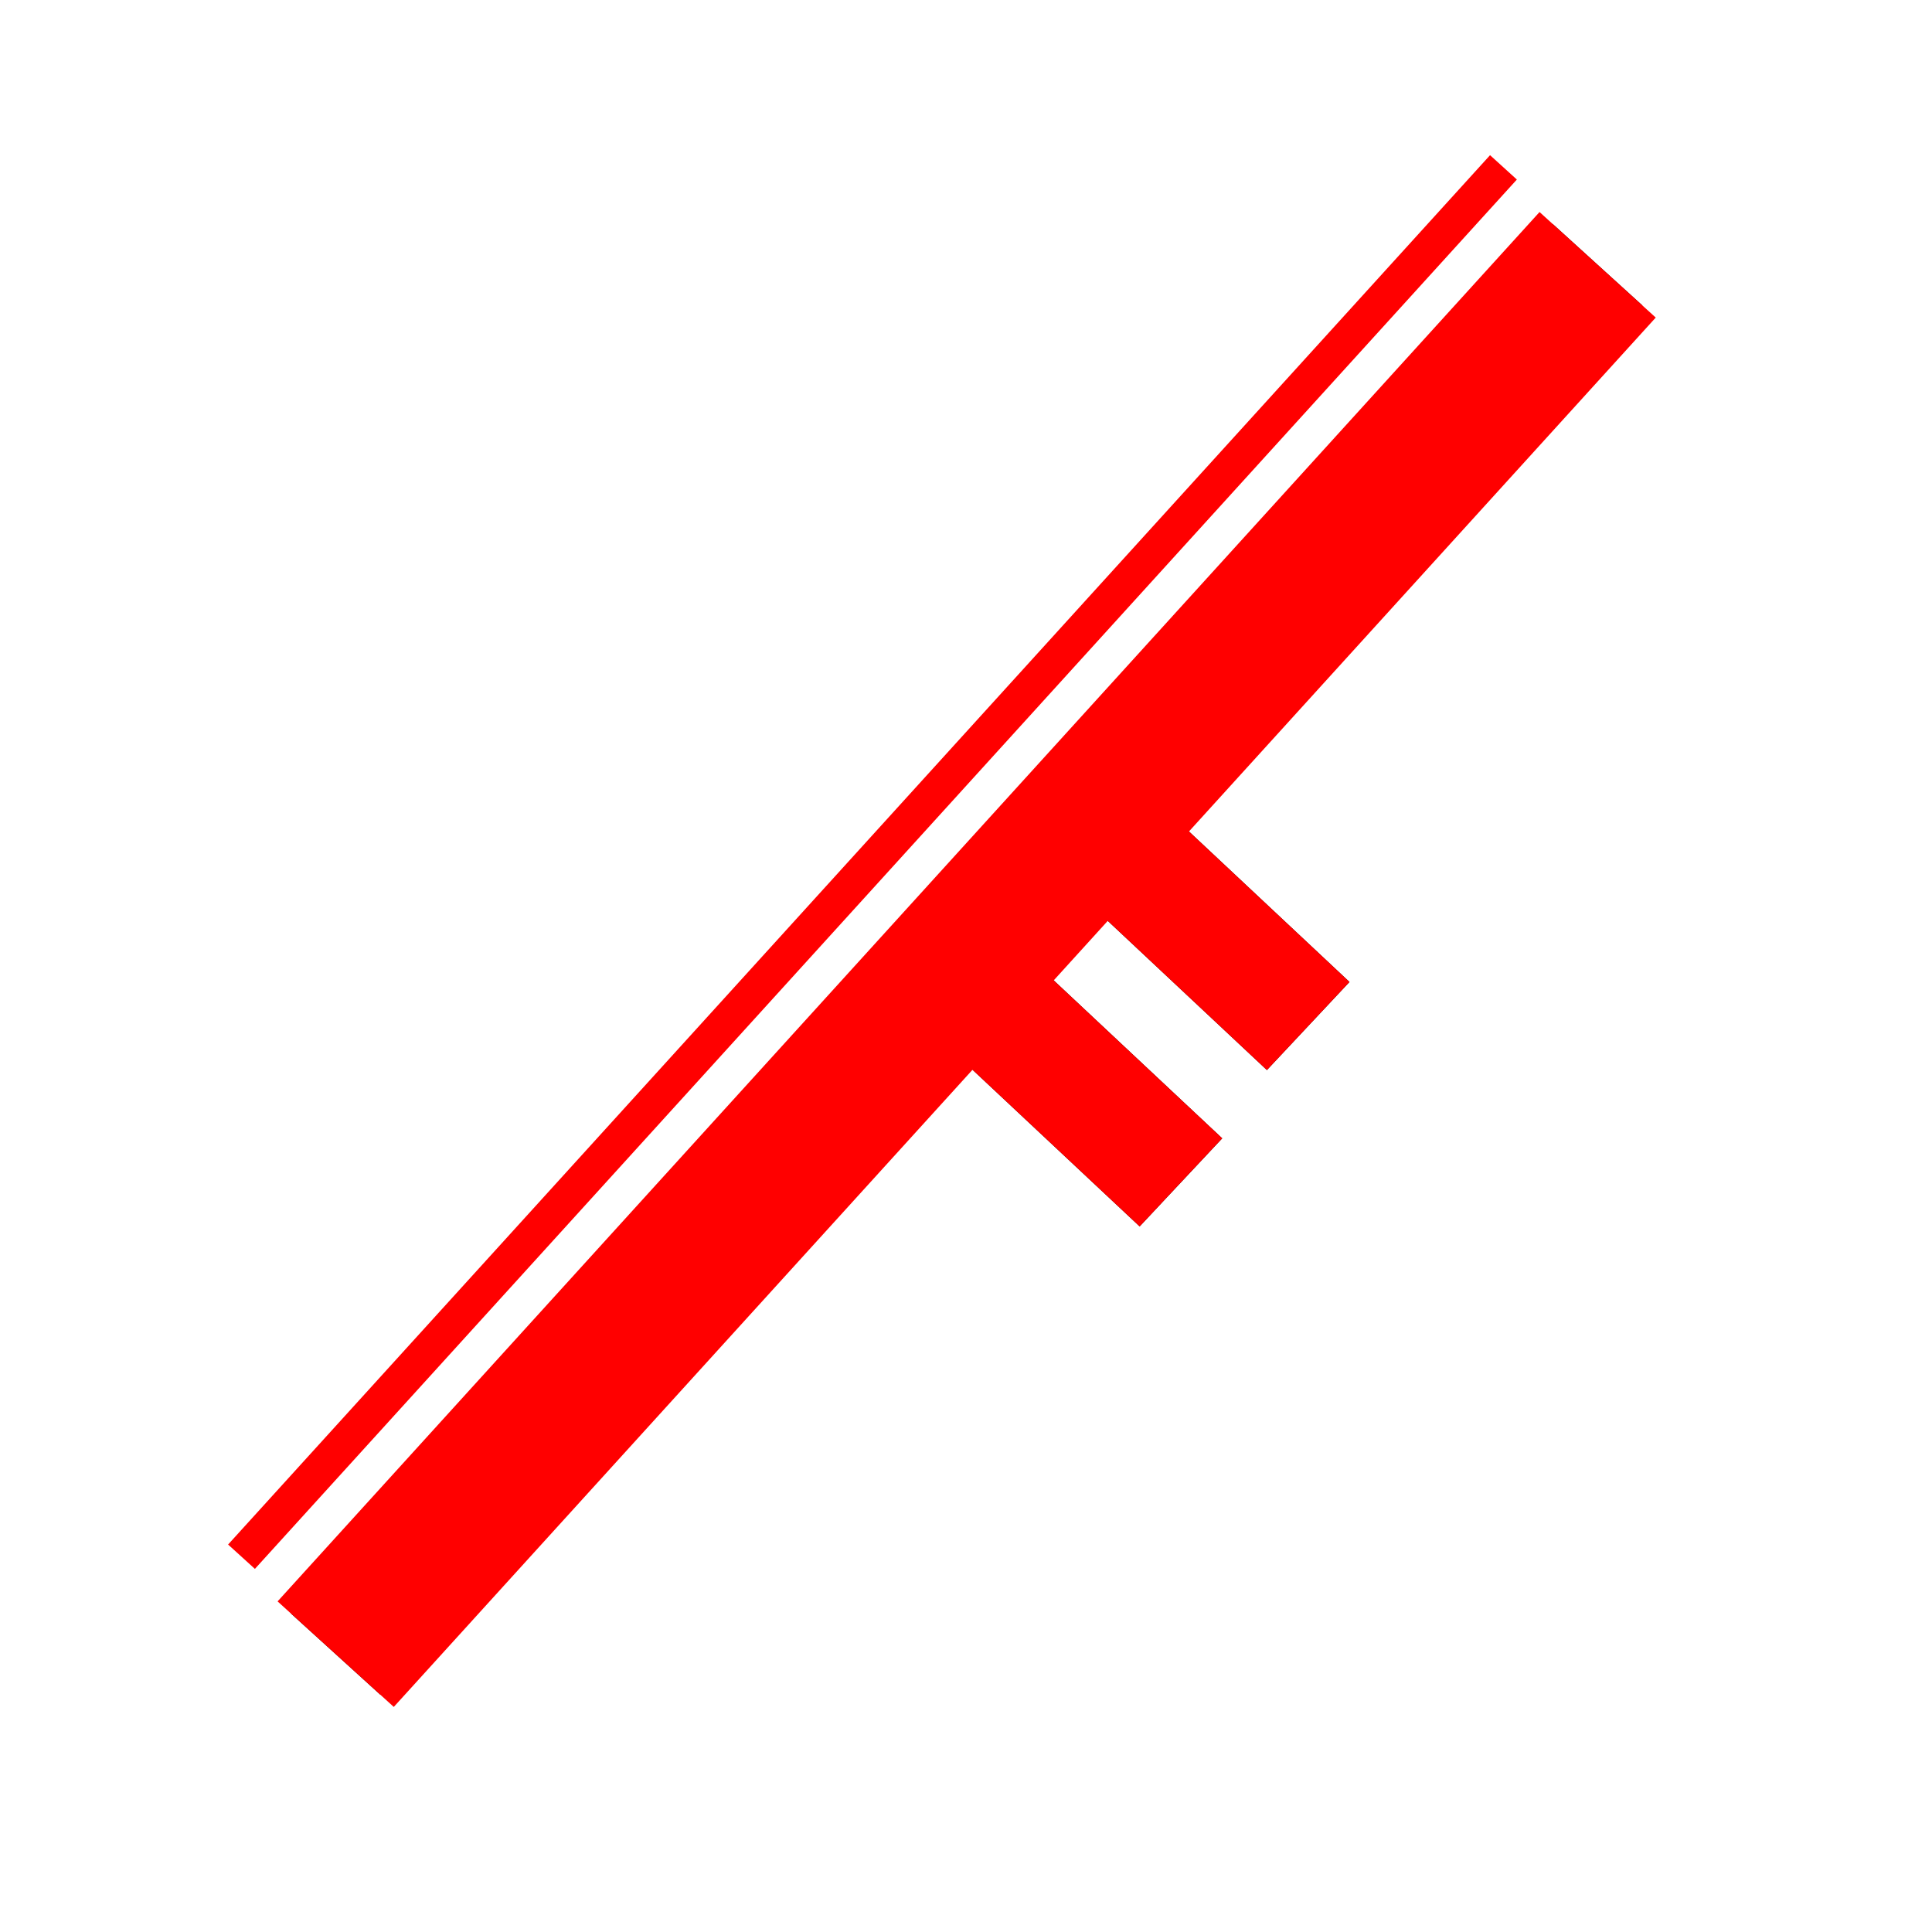 <?xml version="1.0" encoding="UTF-8" standalone="no"?>
<svg
   xmlns:dc="http://purl.org/dc/elements/1.1/"
   xmlns:cc="http://creativecommons.org/ns#"
   xmlns:rdf="http://www.w3.org/1999/02/22-rdf-syntax-ns#"
   xmlns:svg="http://www.w3.org/2000/svg"
   xmlns="http://www.w3.org/2000/svg"
   xmlns:sodipodi="http://sodipodi.sourceforge.net/DTD/sodipodi-0.dtd"
   xmlns:inkscape="http://www.inkscape.org/namespaces/inkscape"
   height="16"
   version="1.1"
   width="16"
   id="svg2"
   inkscape:version="0.91 r13725"
   sodipodi:docname="16X16正断层.svg">
  <defs
     id="defs6">
    <pattern
       height="20"
       width="40"
       y="0"
       x="0"
       patternUnits="userSpaceOnUse"
       id="2108711959"
       inkscape:stockid="shayan1">
      <rect
         id="rect7300"
         fill="rgb(255,255,255)"
         stroke-width="1"
         stroke="rgb(255,255,255)"
         height="20"
         width="40"
         y="0"
         x="0" />
      <circle
         id="circle7302"
         fill="rgb(255,140,0)"
         stroke-width="0.5"
         stroke="black"
         r="3"
         cy="5"
         cx="10" />
      <circle
         id="circle7304"
         fill="rgb(255,140,0)"
         stroke-width="0.5"
         stroke="black"
         r="3"
         cy="15"
         cx="30" />
    </pattern>
  </defs>
  <sodipodi:namedview
     pagecolor="#ffffff"
     bordercolor="#666666"
     borderopacity="1"
     objecttolerance="10"
     gridtolerance="10"
     guidetolerance="10"
     inkscape:pageopacity="0"
     inkscape:pageshadow="2"
     inkscape:window-width="1600"
     inkscape:window-height="838"
     id="namedview4"
     showgrid="false"
     inkscape:zoom="10.429825"
     inkscape:cx="0.4178173"
     inkscape:cy="-5.7123928"
     inkscape:window-x="-8"
     inkscape:window-y="-8"
     inkscape:window-maximized="1"
     inkscape:current-layer="svg2" />
  <path
     style="fill:none;fill-rule:evenodd;stroke:#000000;stroke-width:1px;stroke-linecap:butt;stroke-linejoin:miter;stroke-opacity:1"
     d="M 13.231,2.193 2.78,13.699"
     id="path4138"
     inkscape:connector-curvature="0"
     sodipodi:nodetypes="cc" />
  <path
     style="fill:none;fill-rule:evenodd;stroke:#000000;stroke-width:1px;stroke-linecap:butt;stroke-linejoin:miter;stroke-opacity:1"
     d="m 9.3,7.059 1.534,1.438"
     id="path4140-6"
     inkscape:connector-curvature="0" />
  <path
     style="fill:none;fill-rule:evenodd;stroke:#000000;stroke-width:1px;stroke-linecap:butt;stroke-linejoin:miter;stroke-opacity:1"
     d="m 8.246,8.354 1.534,1.438"
     id="path4140-7-0"
     inkscape:connector-curvature="0" />
  <path
     sodipodi:nodetypes="cc"
     inkscape:connector-curvature="0"
     id="path4183"
     d="M 13.231,2.193 2.78,13.699"
     style="fill:#ff0000;fill-rule:evenodd;stroke:#ff0000;stroke-width:1.3;stroke-linecap:butt;stroke-linejoin:miter;stroke-opacity:1;stroke-miterlimit:4;stroke-dasharray:none" />
  <path
     inkscape:connector-curvature="0"
     id="path4193"
     d="m 9.3,7.059 1.534,1.438"
     style="fill:#ff0000;fill-rule:evenodd;stroke:#ff0000;stroke-width:1px;stroke-linecap:butt;stroke-linejoin:miter;stroke-opacity:1" />
  <path
     inkscape:connector-curvature="0"
     id="path4195"
     d="m 8.246,8.354 1.534,1.438"
     style="fill:#ff0000;fill-rule:evenodd;stroke:#ff0000;stroke-width:1px;stroke-linecap:butt;stroke-linejoin:miter;stroke-opacity:1" />
  <path
     sodipodi:nodetypes="cc"
     inkscape:connector-curvature="0"
     id="path4183-9"
     d="M 12.451,1.386 2,12.892"
     style="fill:#ff0000;fill-rule:evenodd;stroke:#ff0000;stroke-width:0.3;stroke-linecap:butt;stroke-linejoin:miter;stroke-miterlimit:4;stroke-dasharray:none;stroke-opacity:1" />
</svg>
